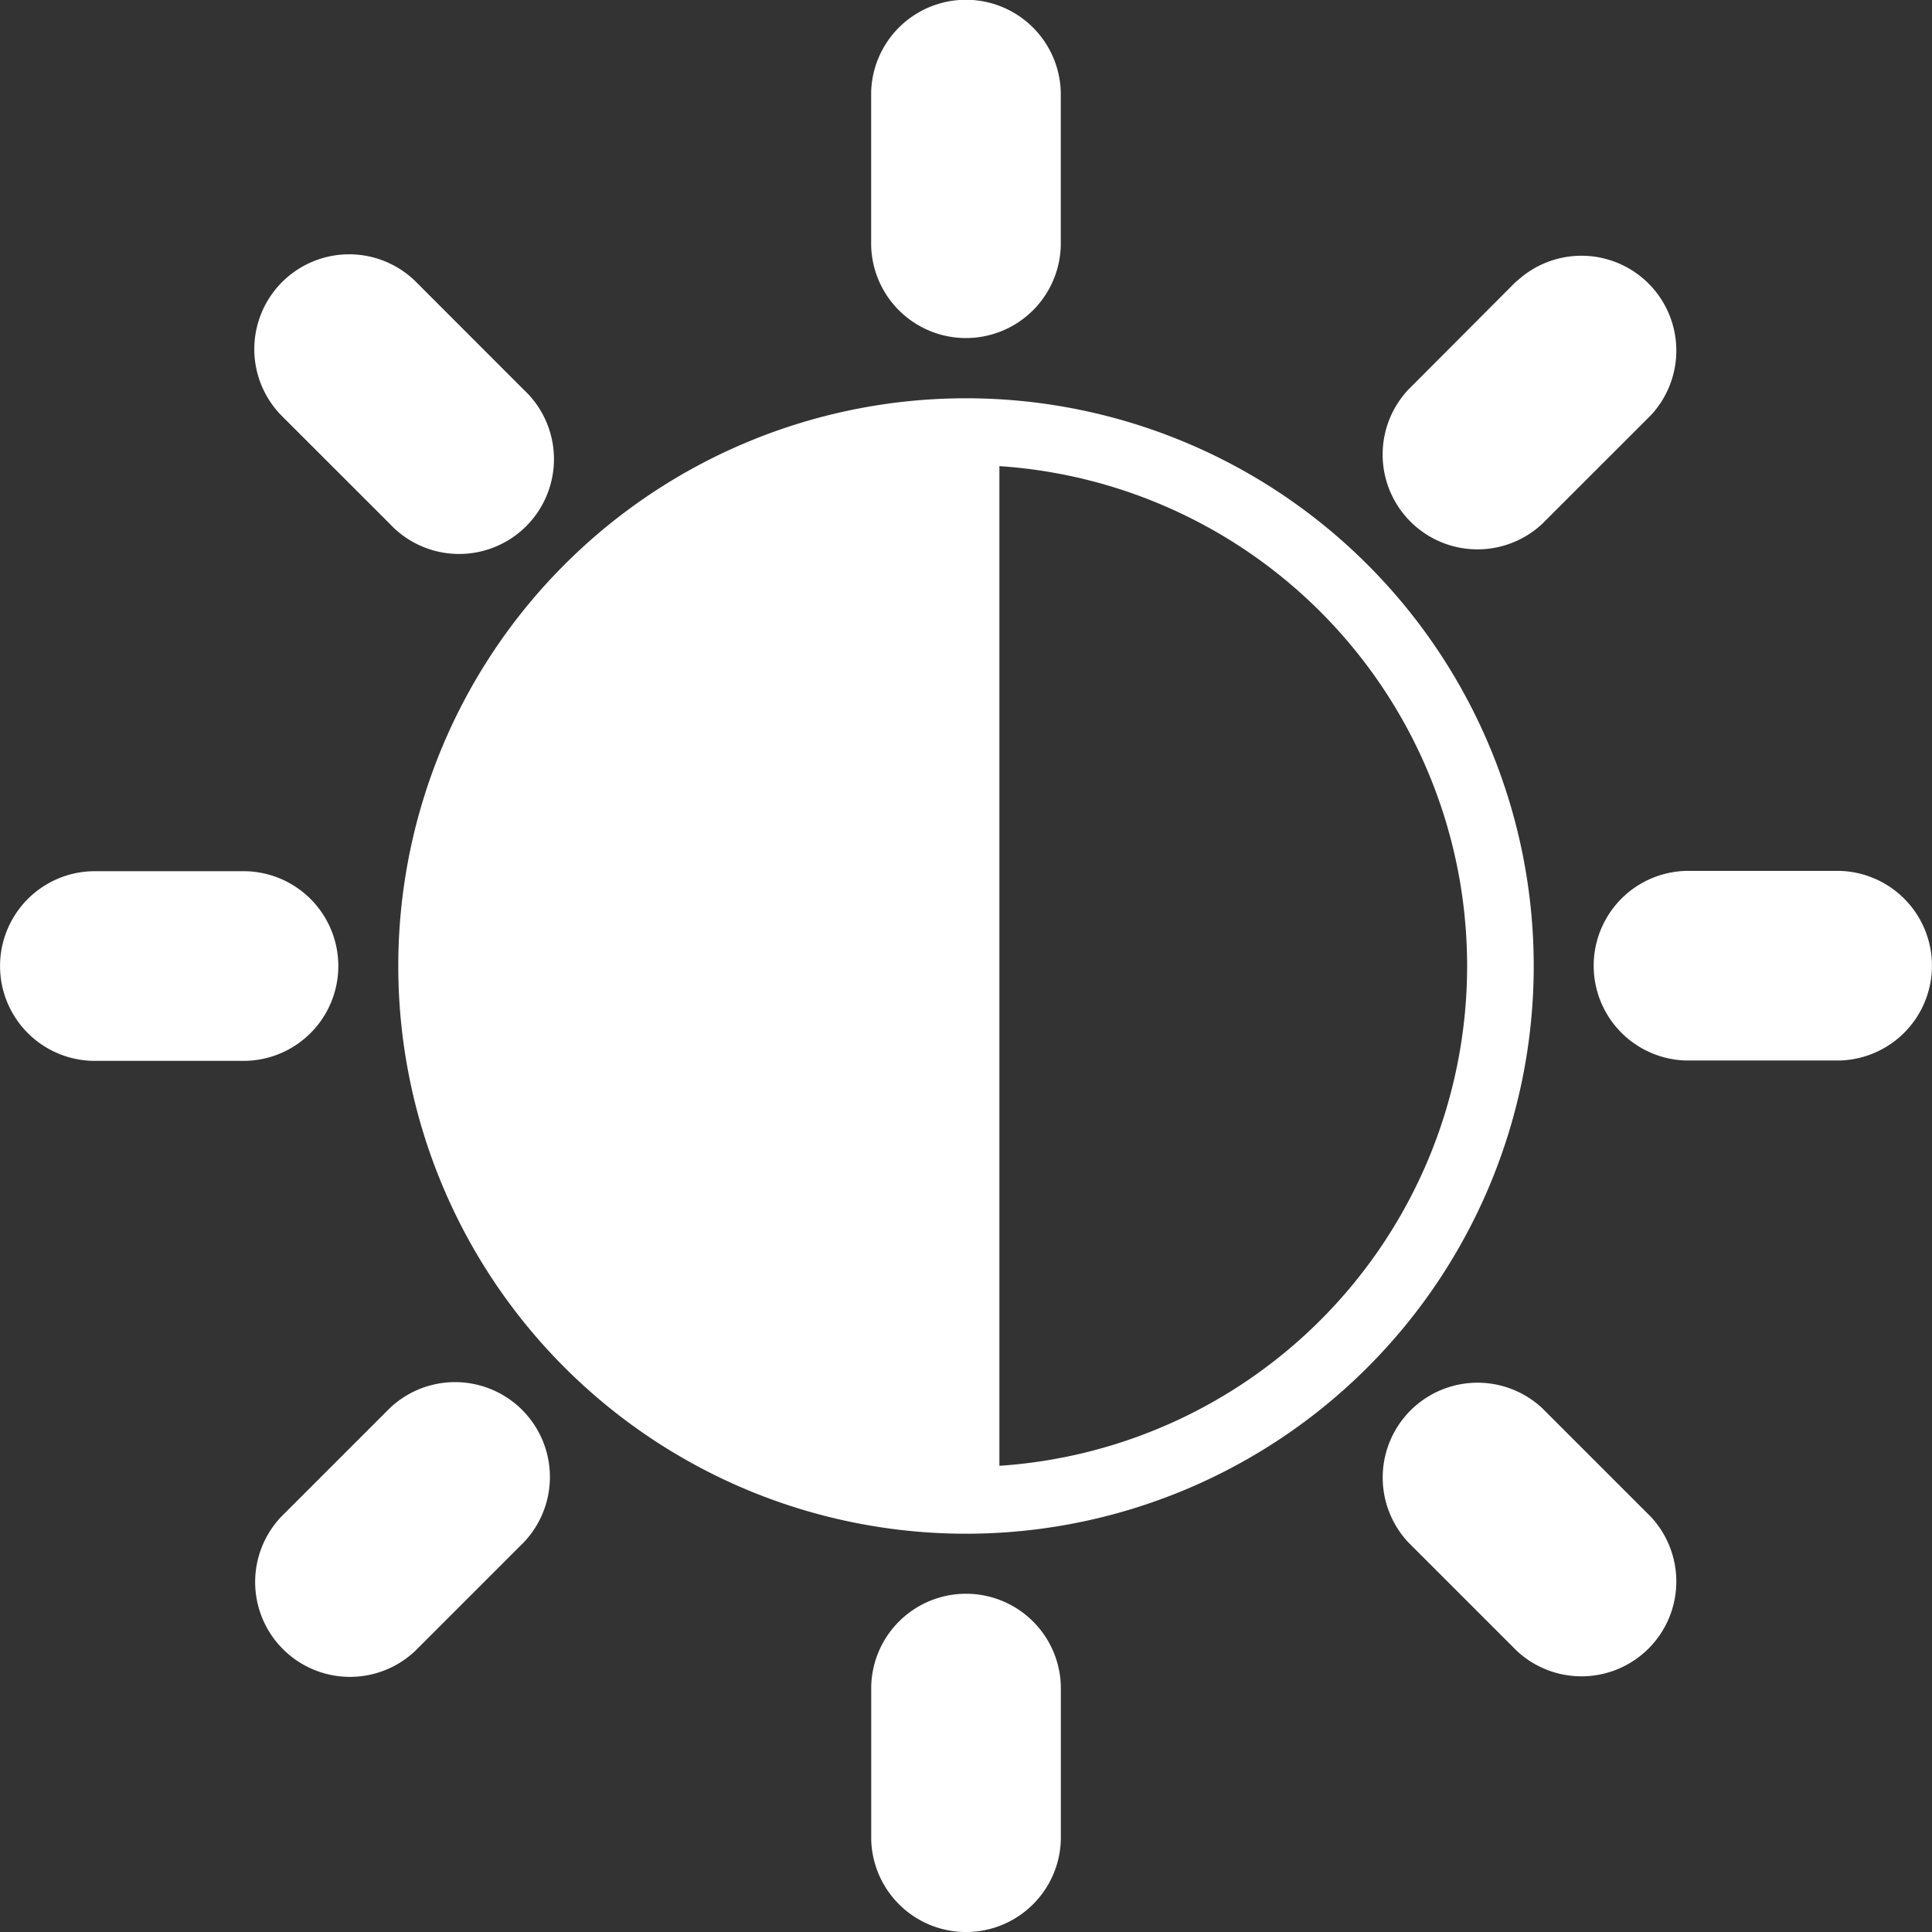 <svg xmlns="http://www.w3.org/2000/svg" width="28.926" height="28.926" viewBox="0 0 28.926 28.926">
  <rect x="0" y="0" width="28.926" height="28.926" fill="#333333" stroke="none"/>
  <g id="light" transform="translate(-5.074 -1.074)">
    <path id="Path_638379" data-name="Path 638379" d="M17.537,9.037a8.5,8.5,0,1,0,8.5,8.5A8.5,8.5,0,0,0,17.537,9.037Zm.5,1.016a7.5,7.5,0,0,1,0,14.967Zm-1.92-5.6v2.3a1.42,1.42,0,0,0,2.839,0v-2.3a1.42,1.42,0,0,0-2.839,0Zm9.665,2.827L24.157,8.91a1.42,1.42,0,0,0,2.007,2.007L27.79,9.292a1.42,1.42,0,0,0-2.007-2.007Zm4.835,8.833h-2.3a1.42,1.42,0,0,0,0,2.839h2.3a1.42,1.42,0,0,0,0-2.839ZM27.79,25.783l-1.625-1.625a1.42,1.42,0,0,0-2.007,2.007l1.625,1.625a1.42,1.42,0,0,0,2.007-2.007Zm-8.833,4.835v-2.3a1.42,1.42,0,0,0-2.839,0v2.3a1.42,1.42,0,0,0,2.839,0ZM9.292,27.79l1.625-1.625A1.42,1.42,0,0,0,8.91,24.157L7.284,25.783A1.42,1.42,0,0,0,9.292,27.79ZM4.457,18.957h2.3a1.42,1.42,0,0,0,0-2.839h-2.3a1.42,1.42,0,0,0,0,2.839ZM7.284,9.292,8.91,10.917A1.42,1.42,0,1,0,10.917,8.91L9.292,7.284A1.42,1.42,0,0,0,7.284,9.292Z" transform="translate(2 -2)" fill="#fff"/>
  </g>
</svg>
